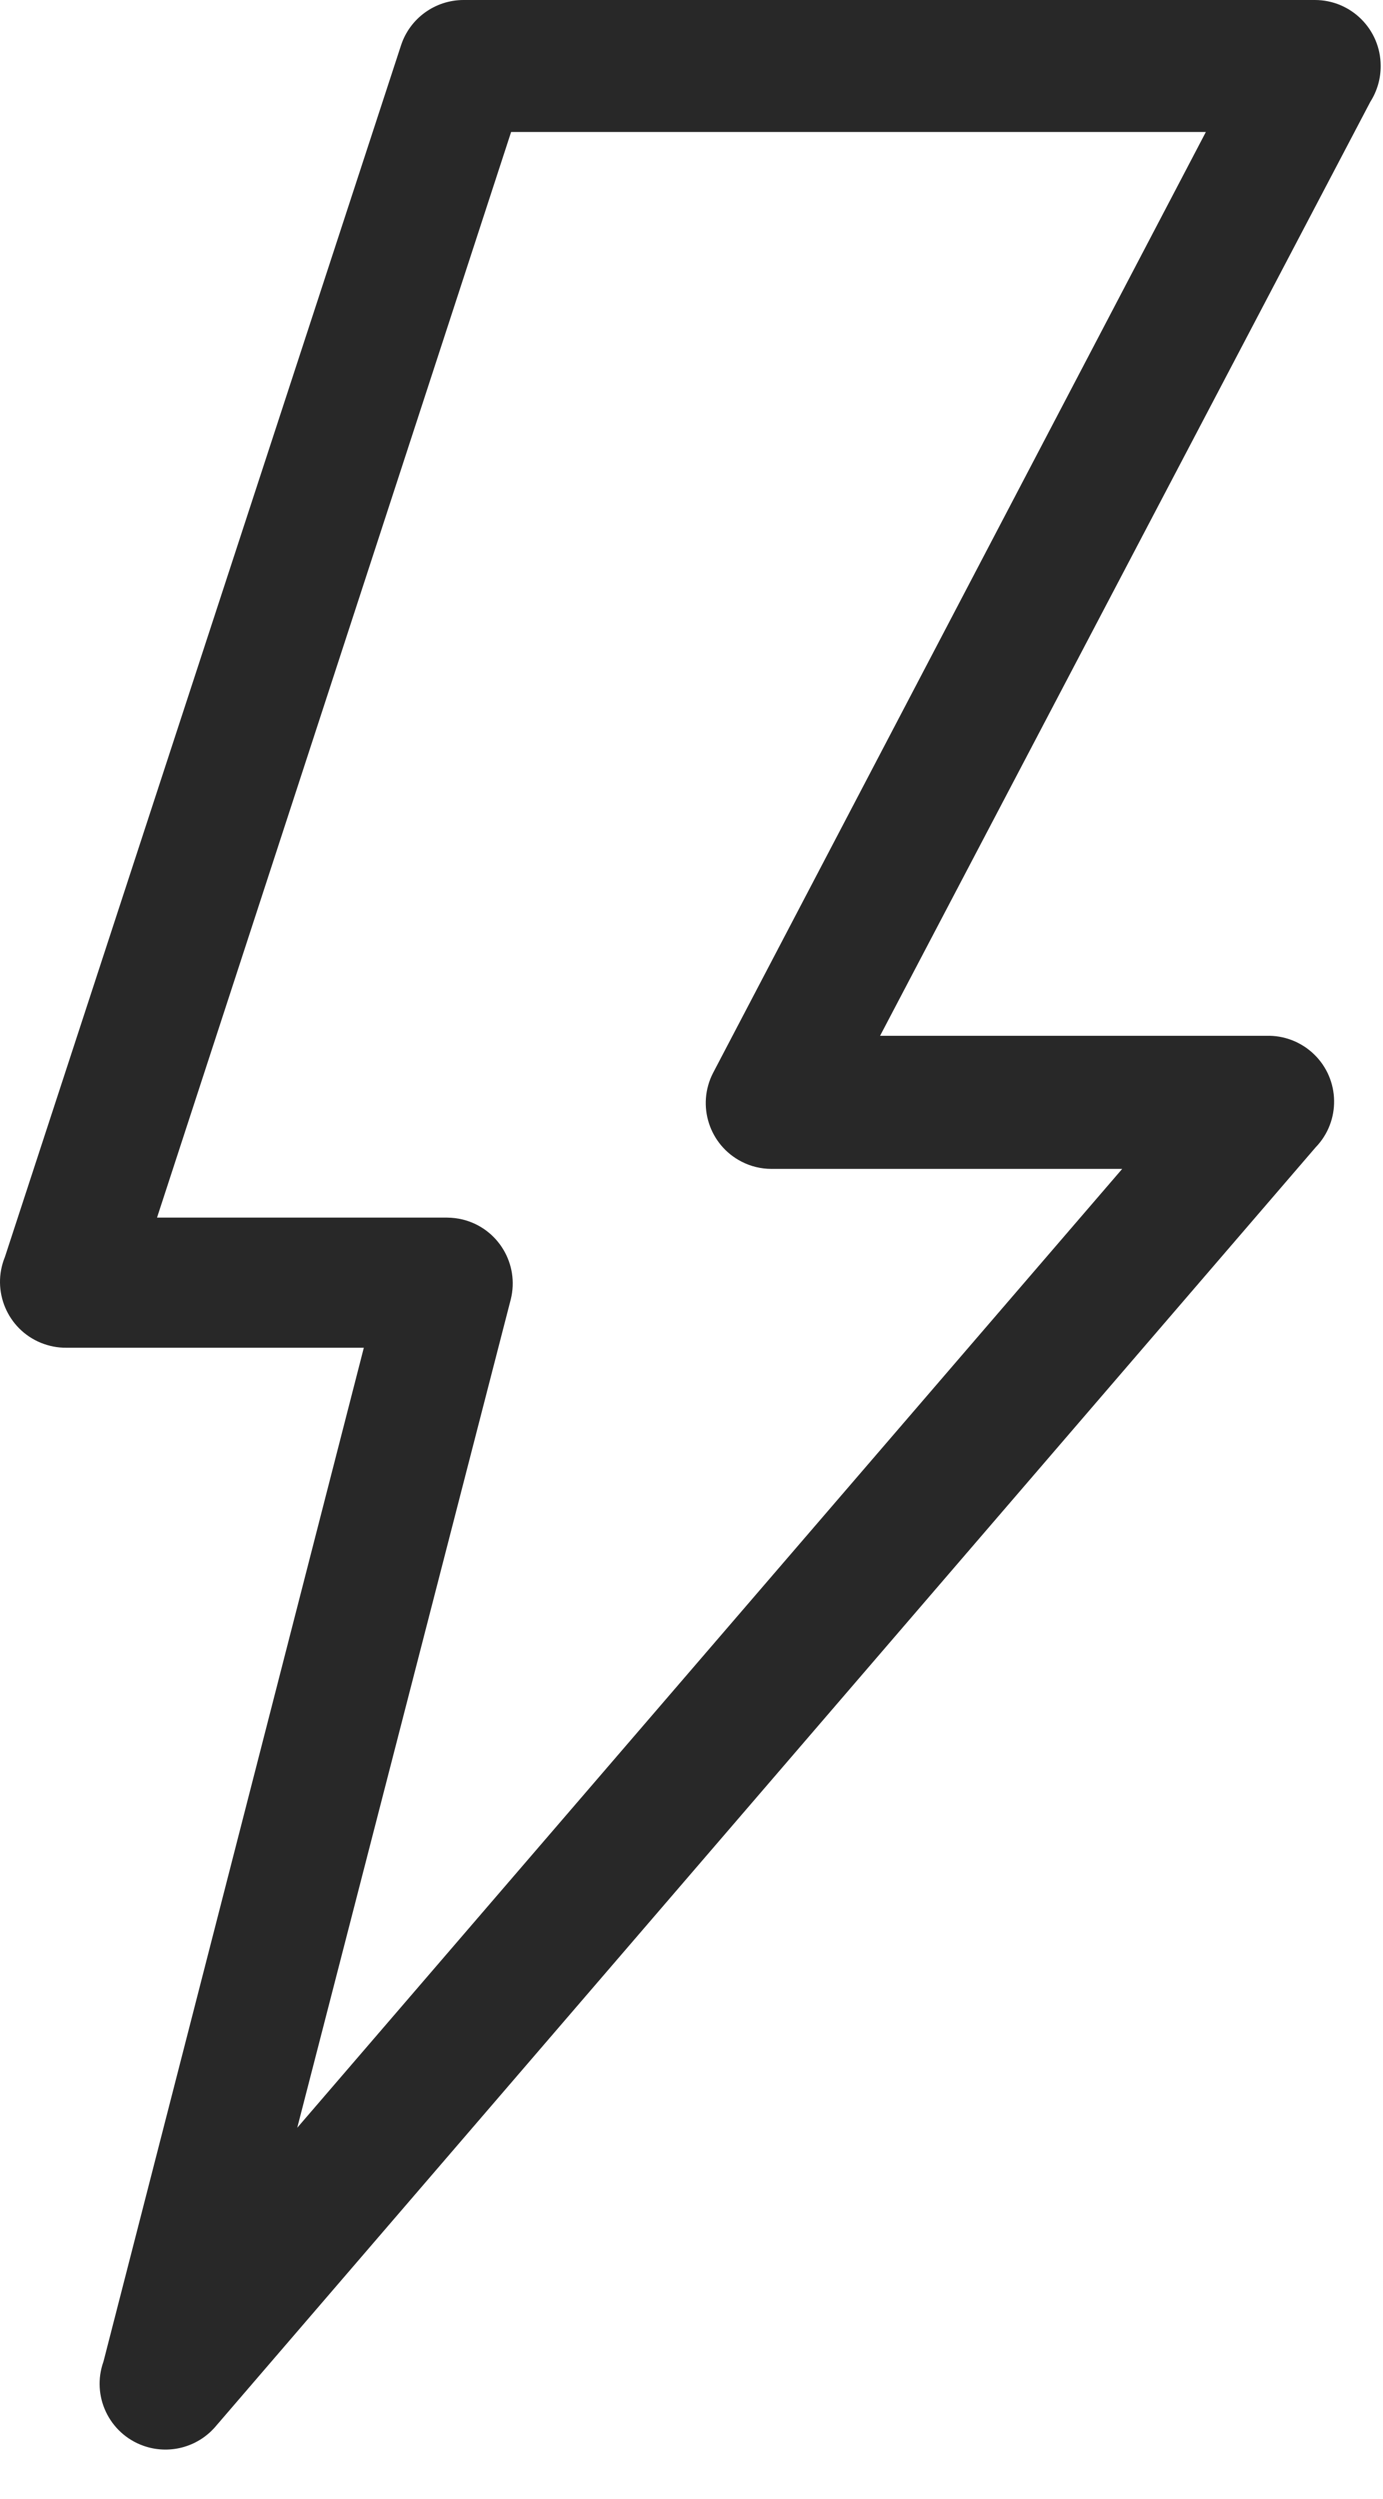 <svg width="26" height="47" viewBox="0 0 26 47" fill="none" xmlns="http://www.w3.org/2000/svg">
<path d="M25.956 1.238C25.956 0.554 25.402 0 24.719 0H8.714C8.179 0.001 7.705 0.345 7.539 0.853L0.092 23.64C-0.166 24.273 0.137 24.996 0.769 25.254C0.921 25.316 1.083 25.348 1.246 25.346H6.84L1.945 44.414C1.715 45.058 2.05 45.766 2.694 45.996C3.173 46.167 3.708 46.028 4.043 45.645L24.733 21.578C25.208 21.087 25.195 20.303 24.704 19.828C24.463 19.595 24.138 19.469 23.803 19.48H16.545L25.761 1.916C25.89 1.713 25.958 1.478 25.956 1.238ZM13.405 20.179C13.093 20.787 13.332 21.533 13.94 21.846C14.114 21.936 14.307 21.983 14.503 21.983H21.097L5.588 40.016L9.602 24.438C9.768 23.774 9.365 23.102 8.702 22.936C8.605 22.912 8.506 22.9 8.406 22.899H2.952L9.609 2.482H22.67L13.405 20.179Z" fill="#282828"/>
</svg>
